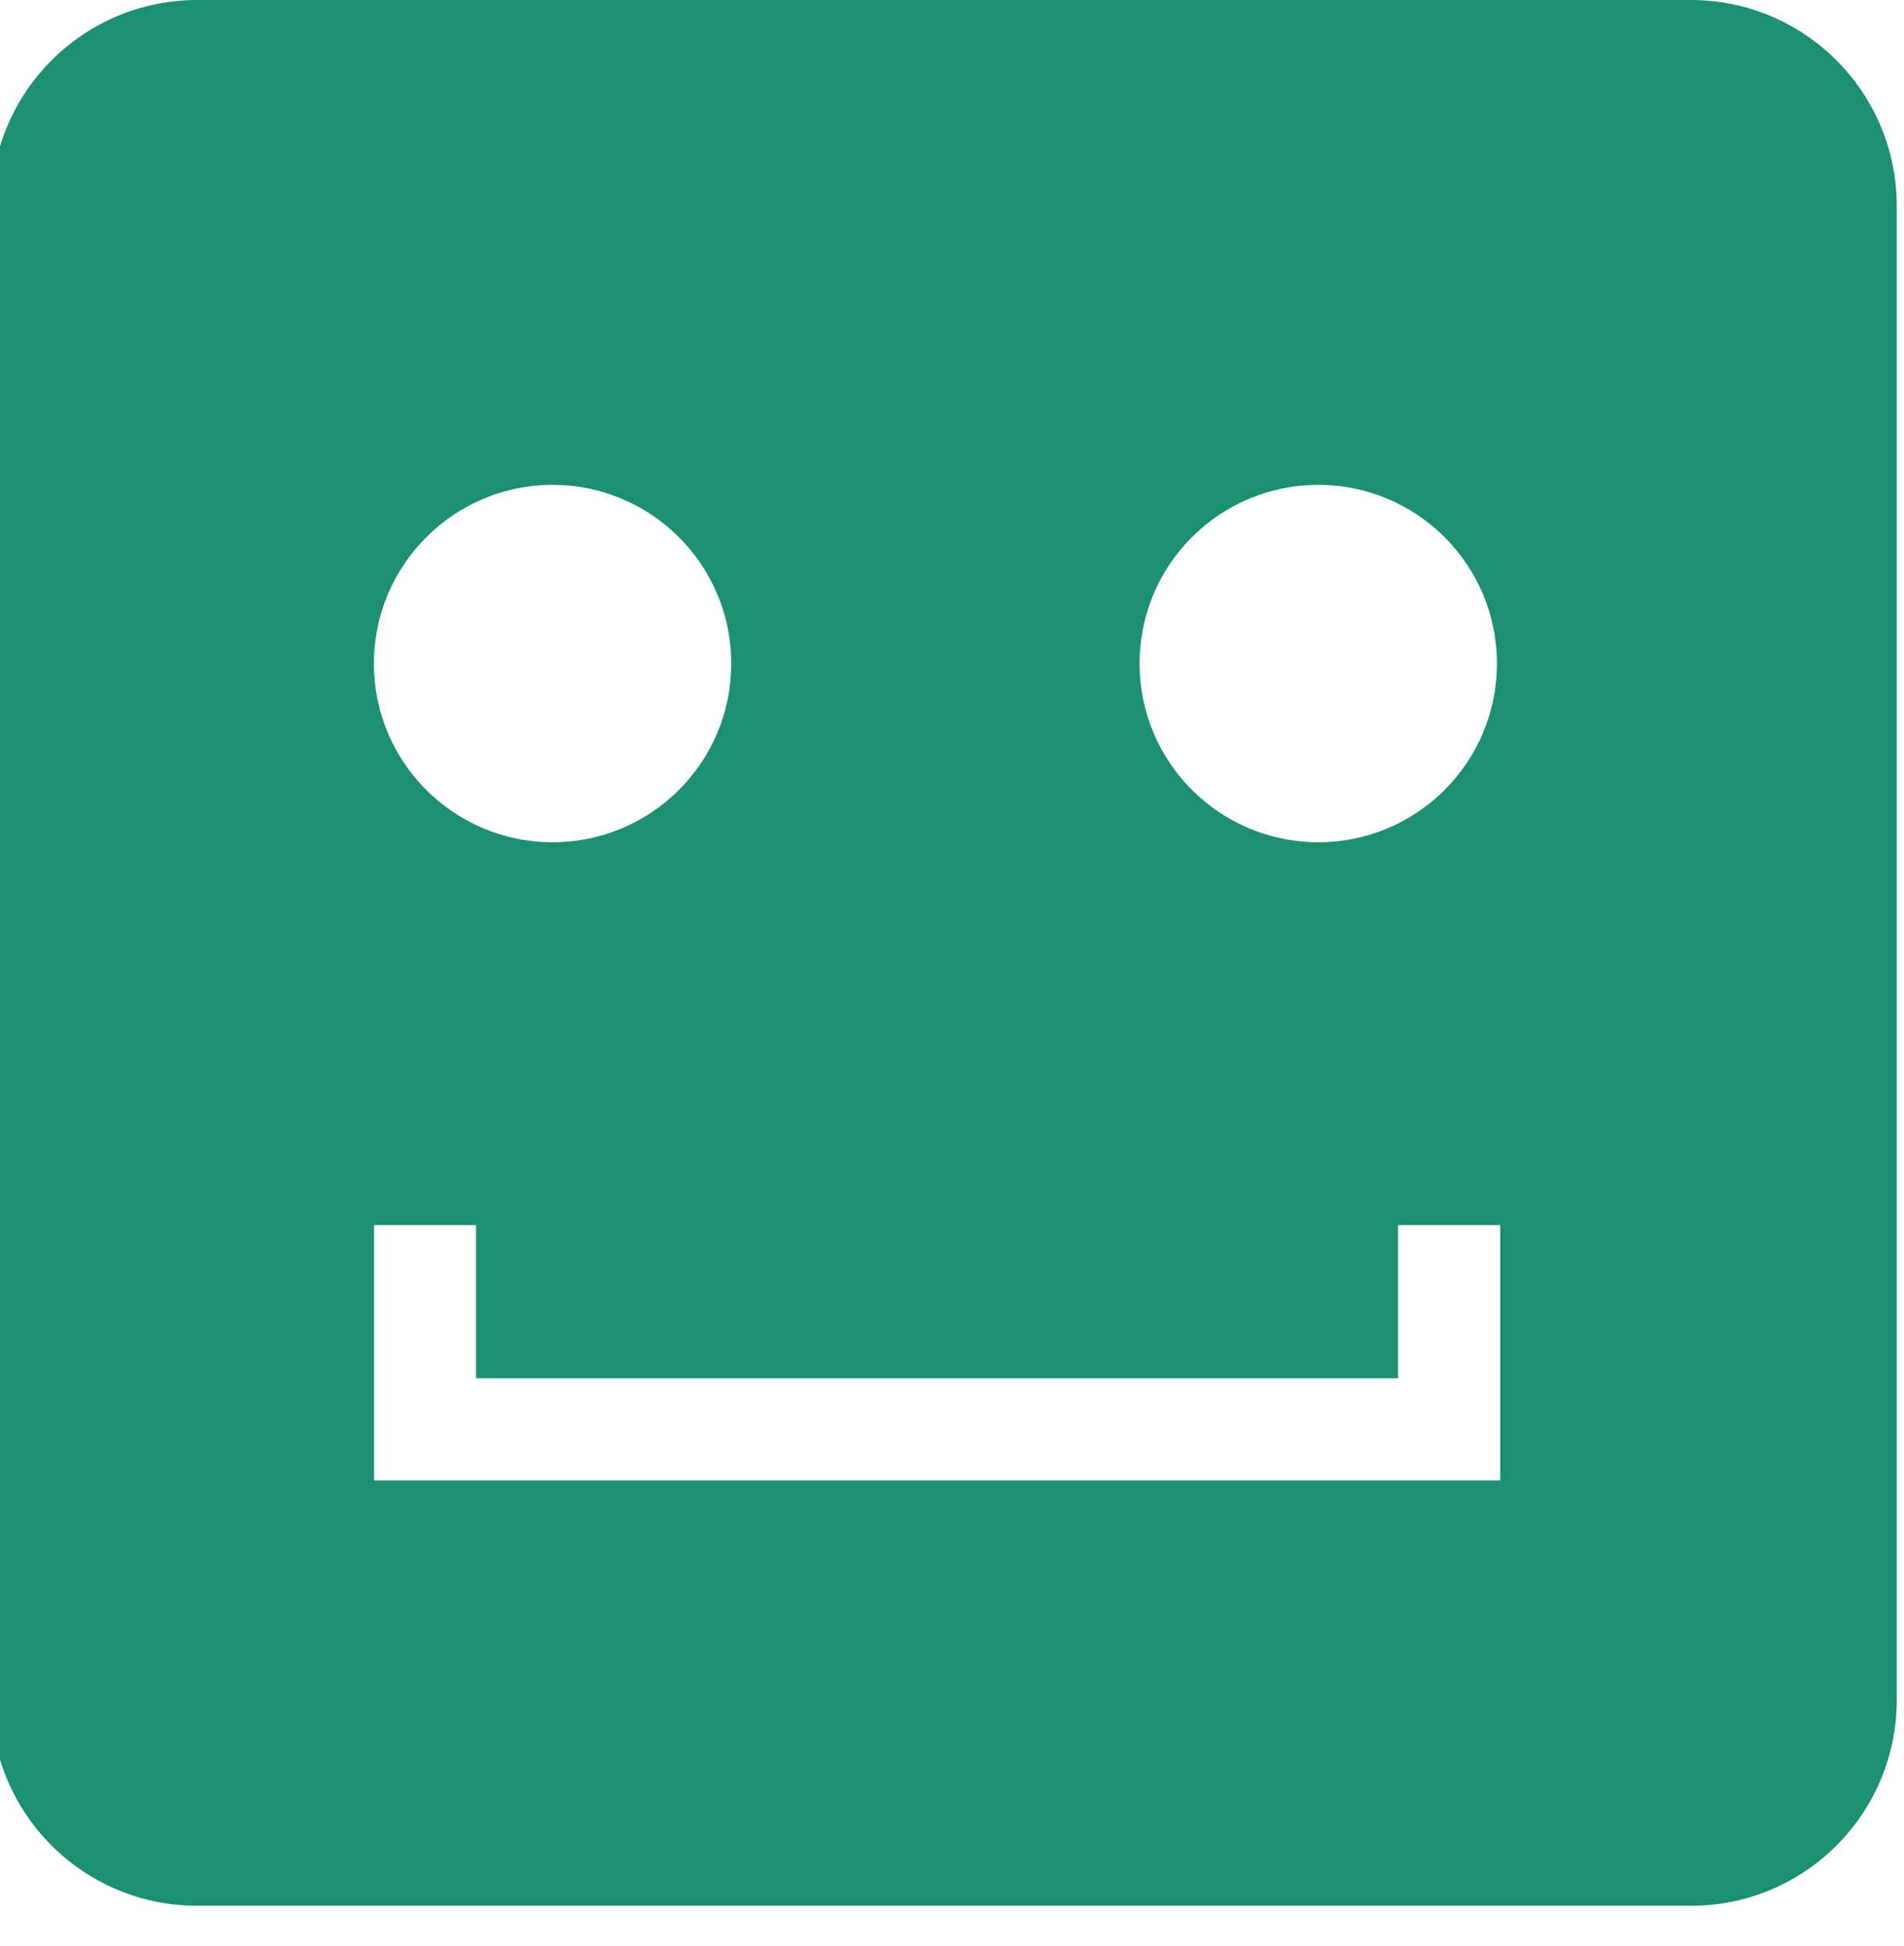<?xml version="1.0" encoding="utf-8"?>
<!-- Generator: Adobe Illustrator 16.0.4, SVG Export Plug-In . SVG Version: 6.00 Build 0)  -->
<!DOCTYPE svg PUBLIC "-//W3C//DTD SVG 1.1//EN" "http://www.w3.org/Graphics/SVG/1.1/DTD/svg11.dtd">
<svg version="1.1" id="Layer_1" xmlns="http://www.w3.org/2000/svg" xmlns:xlink="http://www.w3.org/1999/xlink" x="0px" y="0px"
	 width="13.438px" height="13.734px" viewBox="0 0 13.438 13.734" enable-background="new 0 0 13.438 13.734" xml:space="preserve">
<path fill="#1D9072" d="M11.934,0H1.392C0.589,0-0.062,0.651-0.062,1.454v10.542c0,0.804,0.651,1.454,1.454,1.454h10.542
	c0.803,0,1.453-0.65,1.453-1.454V1.454C13.387,0.651,12.736,0,11.934,0z M9.305,3.422c0.695,0,1.26,0.564,1.26,1.261
	S10,5.944,9.305,5.944c-0.697,0-1.262-0.564-1.262-1.261S8.607,3.422,9.305,3.422z M3.9,3.422c0.696,0,1.261,0.564,1.261,1.261
	S4.597,5.944,3.9,5.944S2.639,5.379,2.639,4.683S3.204,3.422,3.9,3.422z M10.588,10.448h-0.203H9.867H3.36H3h-0.36V8.646H3.36v1.081
	h6.507V8.646h0.721V10.448z"/>
</svg>
